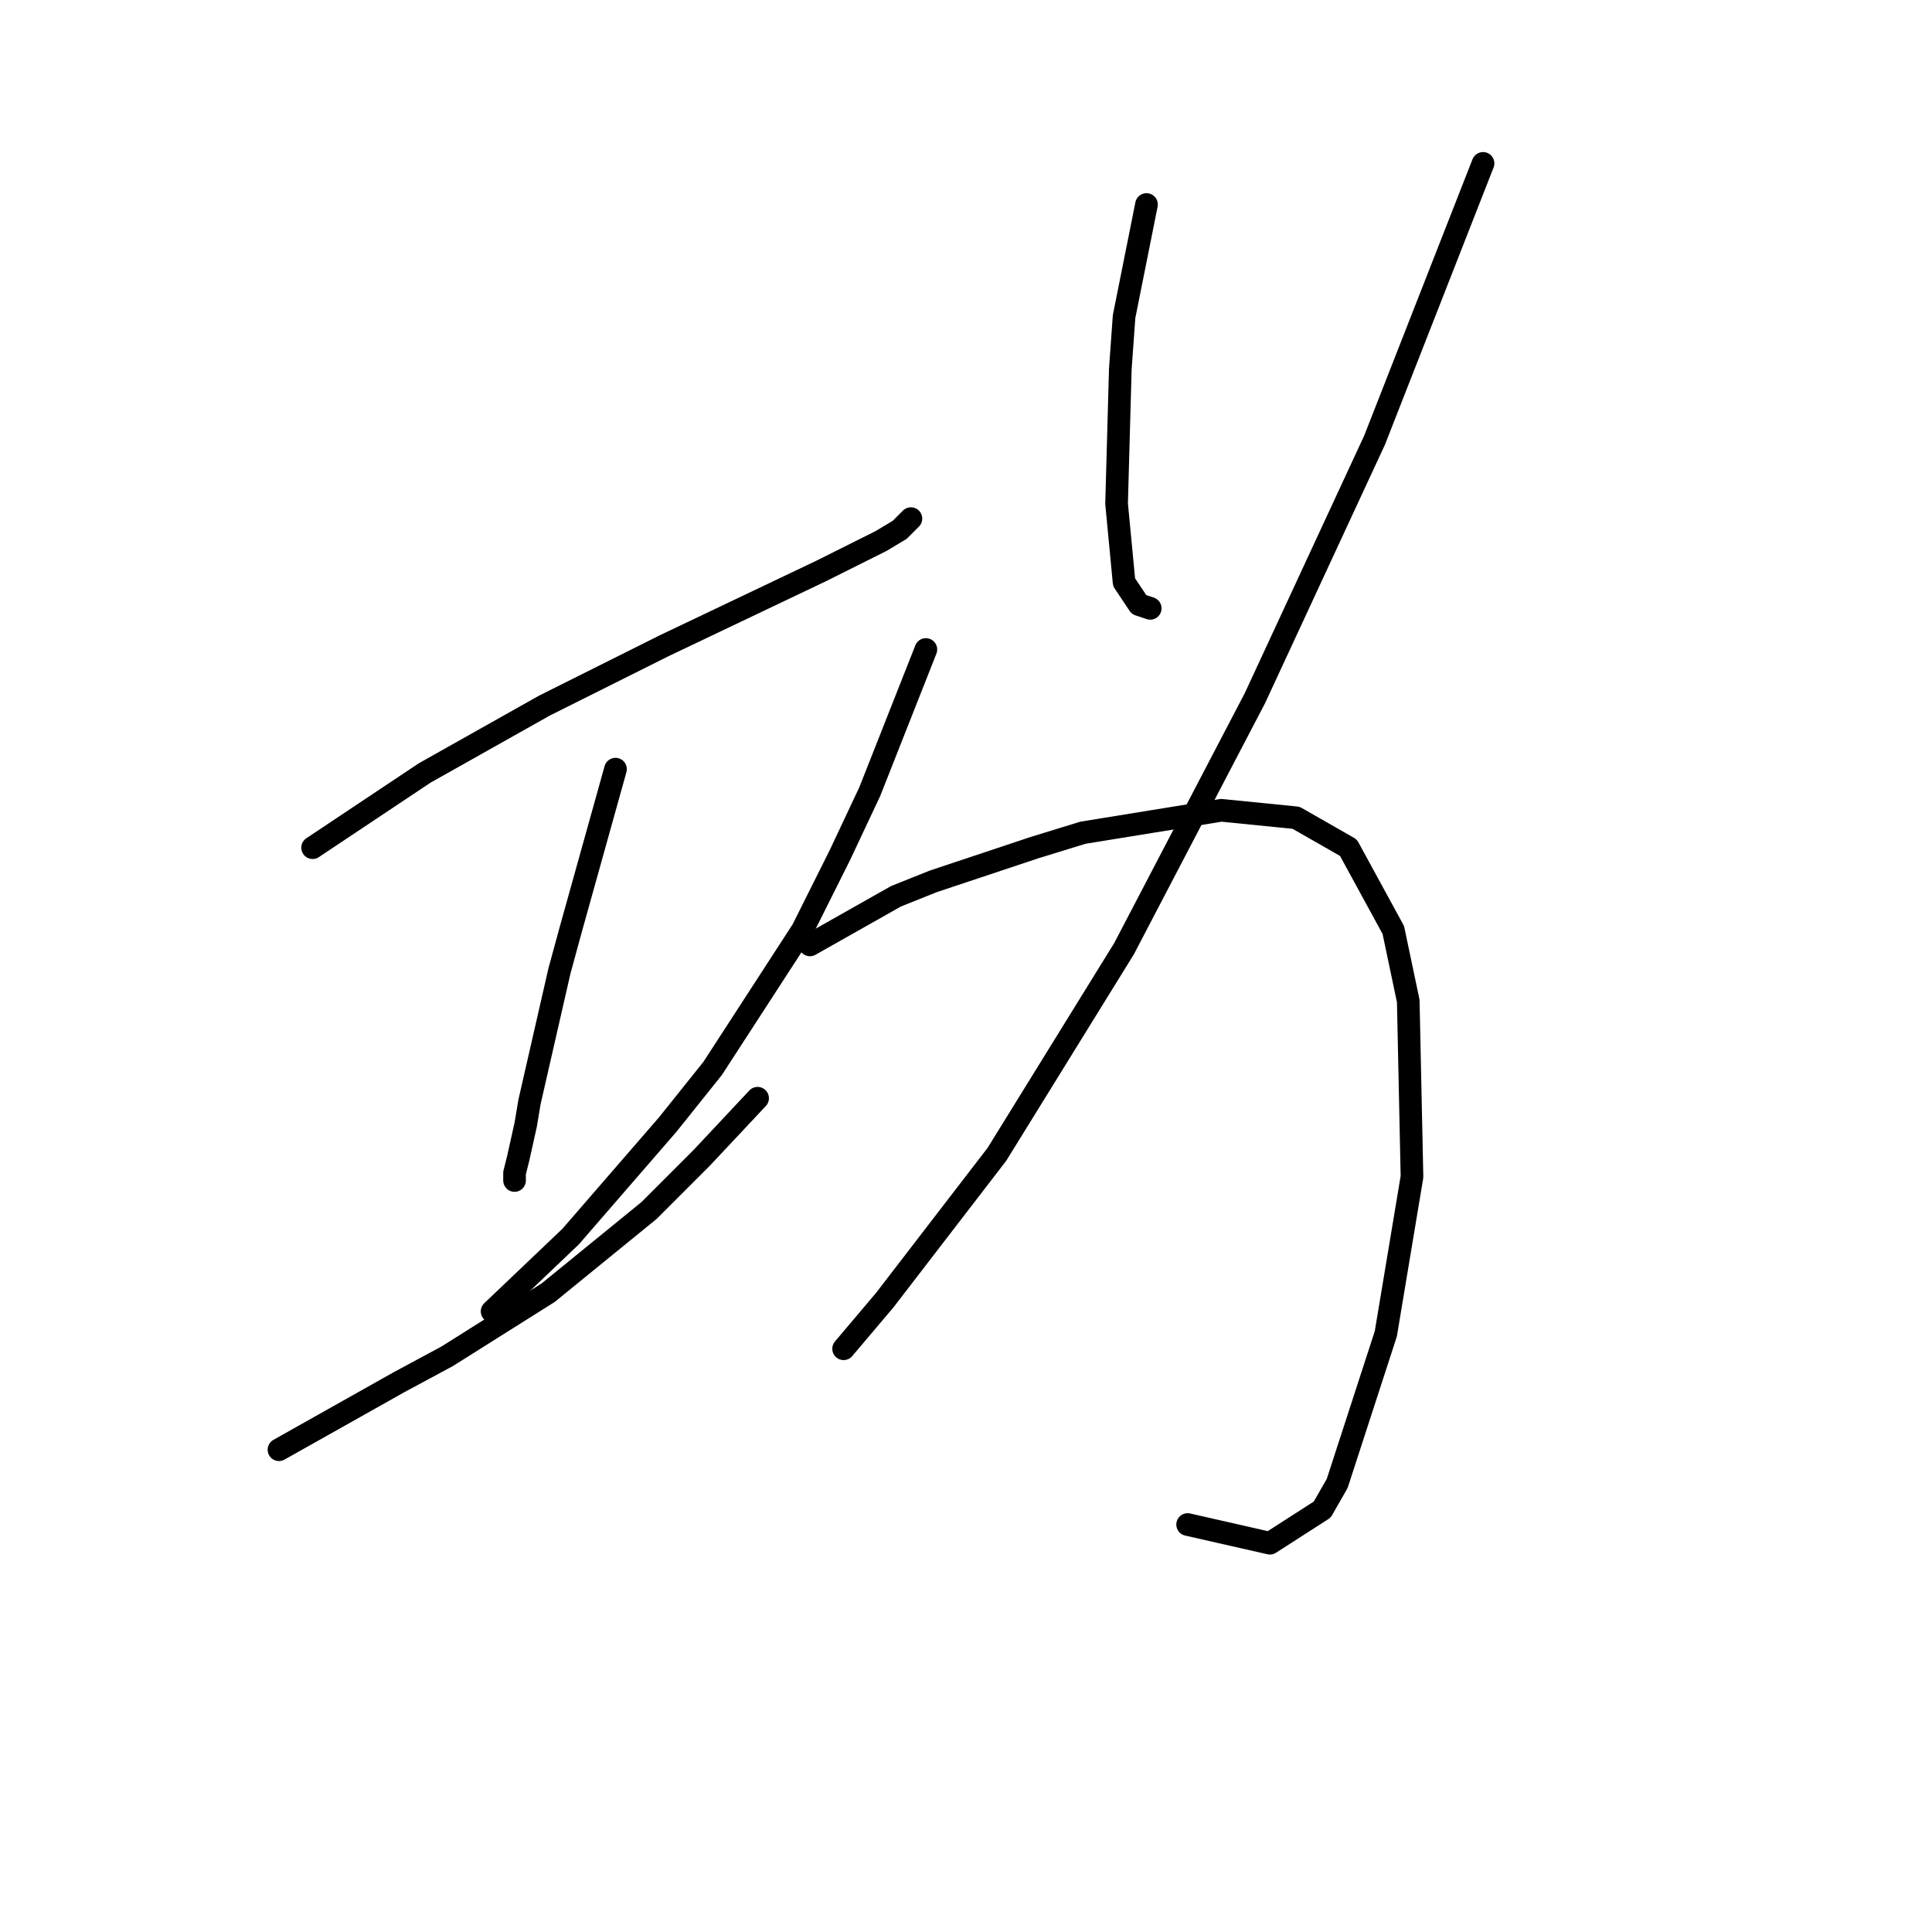 <?xml version="1.0" standalone="no"?>
    <svg width="256" height="256" xmlns="http://www.w3.org/2000/svg" version="1.1">
    <polyline stroke="black" stroke-width="3" stroke-linecap="round" fill="transparent" stroke-linejoin="round" points="41.422 112.323 56.287 102.413 72.143 93.494 80.071 89.53 87.998 85.566 108.809 75.656 116.737 71.692 119.214 70.206 120.701 68.719 120.701 68.719 " />
        <polyline stroke="black" stroke-width="3" stroke-linecap="round" fill="transparent" stroke-linejoin="round" points="81.557 101.917 75.611 123.224 74.125 128.674 70.161 146.016 69.665 148.989 68.674 153.448 68.179 155.43 68.179 156.421 68.179 156.421 " />
        <polyline stroke="black" stroke-width="3" stroke-linecap="round" fill="transparent" stroke-linejoin="round" points="122.683 86.062 115.25 104.89 111.286 113.314 106.332 123.224 94.44 141.557 88.494 148.989 75.611 163.854 65.206 173.764 65.206 173.764 " />
        <polyline stroke="black" stroke-width="3" stroke-linecap="round" fill="transparent" stroke-linejoin="round" points="36.963 192.097 52.819 183.178 59.26 179.71 72.638 171.286 86.016 160.385 92.953 153.448 100.386 145.521 100.386 145.521 " />
        <polyline stroke="black" stroke-width="3" stroke-linecap="round" fill="transparent" stroke-linejoin="round" points="151.917 27.098 148.944 41.963 148.448 48.9 147.953 66.738 148.944 77.143 150.926 80.116 152.412 80.611 152.412 80.611 " />
        <polyline stroke="black" stroke-width="3" stroke-linecap="round" fill="transparent" stroke-linejoin="round" points="196.511 21.648 182.142 58.314 166.286 92.503 148.944 125.701 132.097 152.953 117.232 172.277 111.782 178.719 111.782 178.719 " />
        <polyline stroke="black" stroke-width="3" stroke-linecap="round" fill="transparent" stroke-linejoin="round" points="107.323 125.205 118.719 118.764 123.674 116.782 137.052 112.323 143.493 110.341 161.827 107.368 171.736 108.359 178.673 112.323 184.619 123.224 186.601 132.638 187.097 155.926 183.628 176.737 177.187 196.556 175.205 200.025 168.268 204.484 157.367 202.007 157.367 202.007 " />
        </svg>